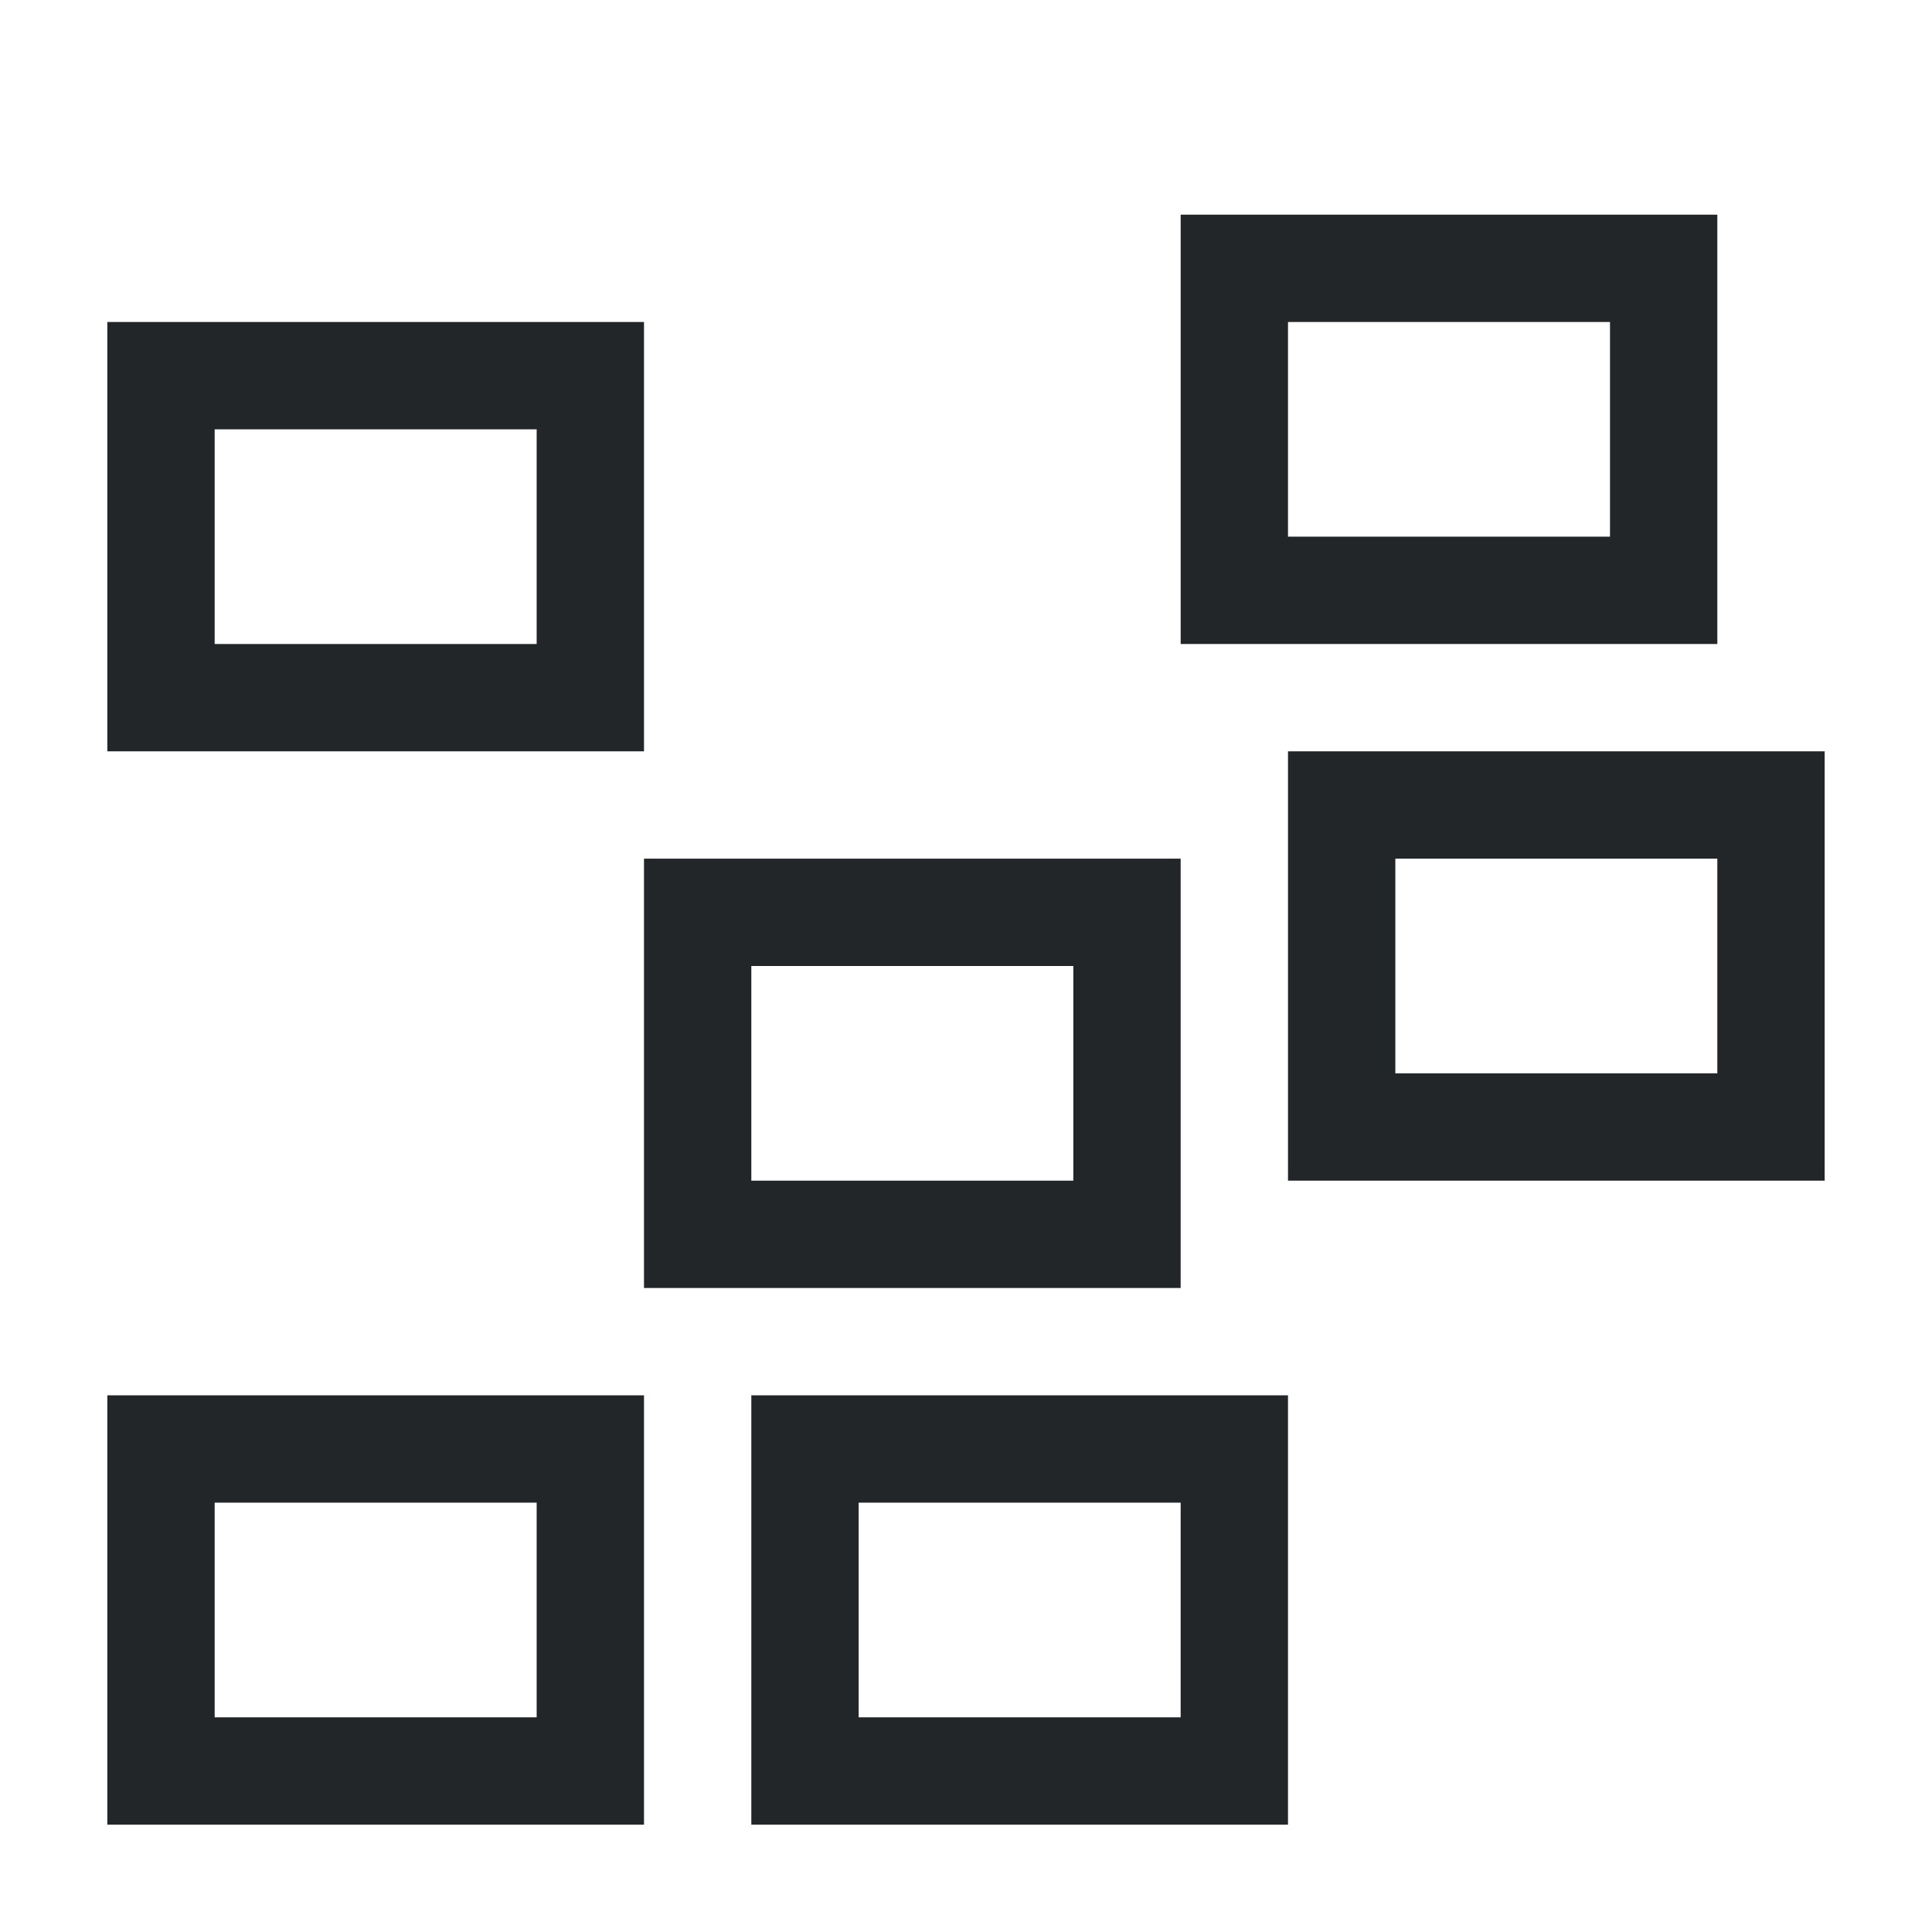 <svg width="18" height="18" version="1.1" viewBox="0 0 18 18" xmlns="http://www.w3.org/2000/svg">
<title>distribute-randomize</title>
<g transform="translate(-3,-2.01)" fill="#232629">
<path d="m15 5.01v2h3v-2zm-1-1h5v4h-5zm-9 2v2h3v-2zm-1-1h5v4h-5zm12 5v2h3v-2zm-1-1h5v4h-5zm-5 4h3v-2h-3zm-1-3h5v4h-5zm-4 8h3v-2h-3zm-1-3h5v4h-5zm7 3h3v-2h-3zm-1-3h5v4h-5z" fill="#232629"/>
</g>
</svg>
